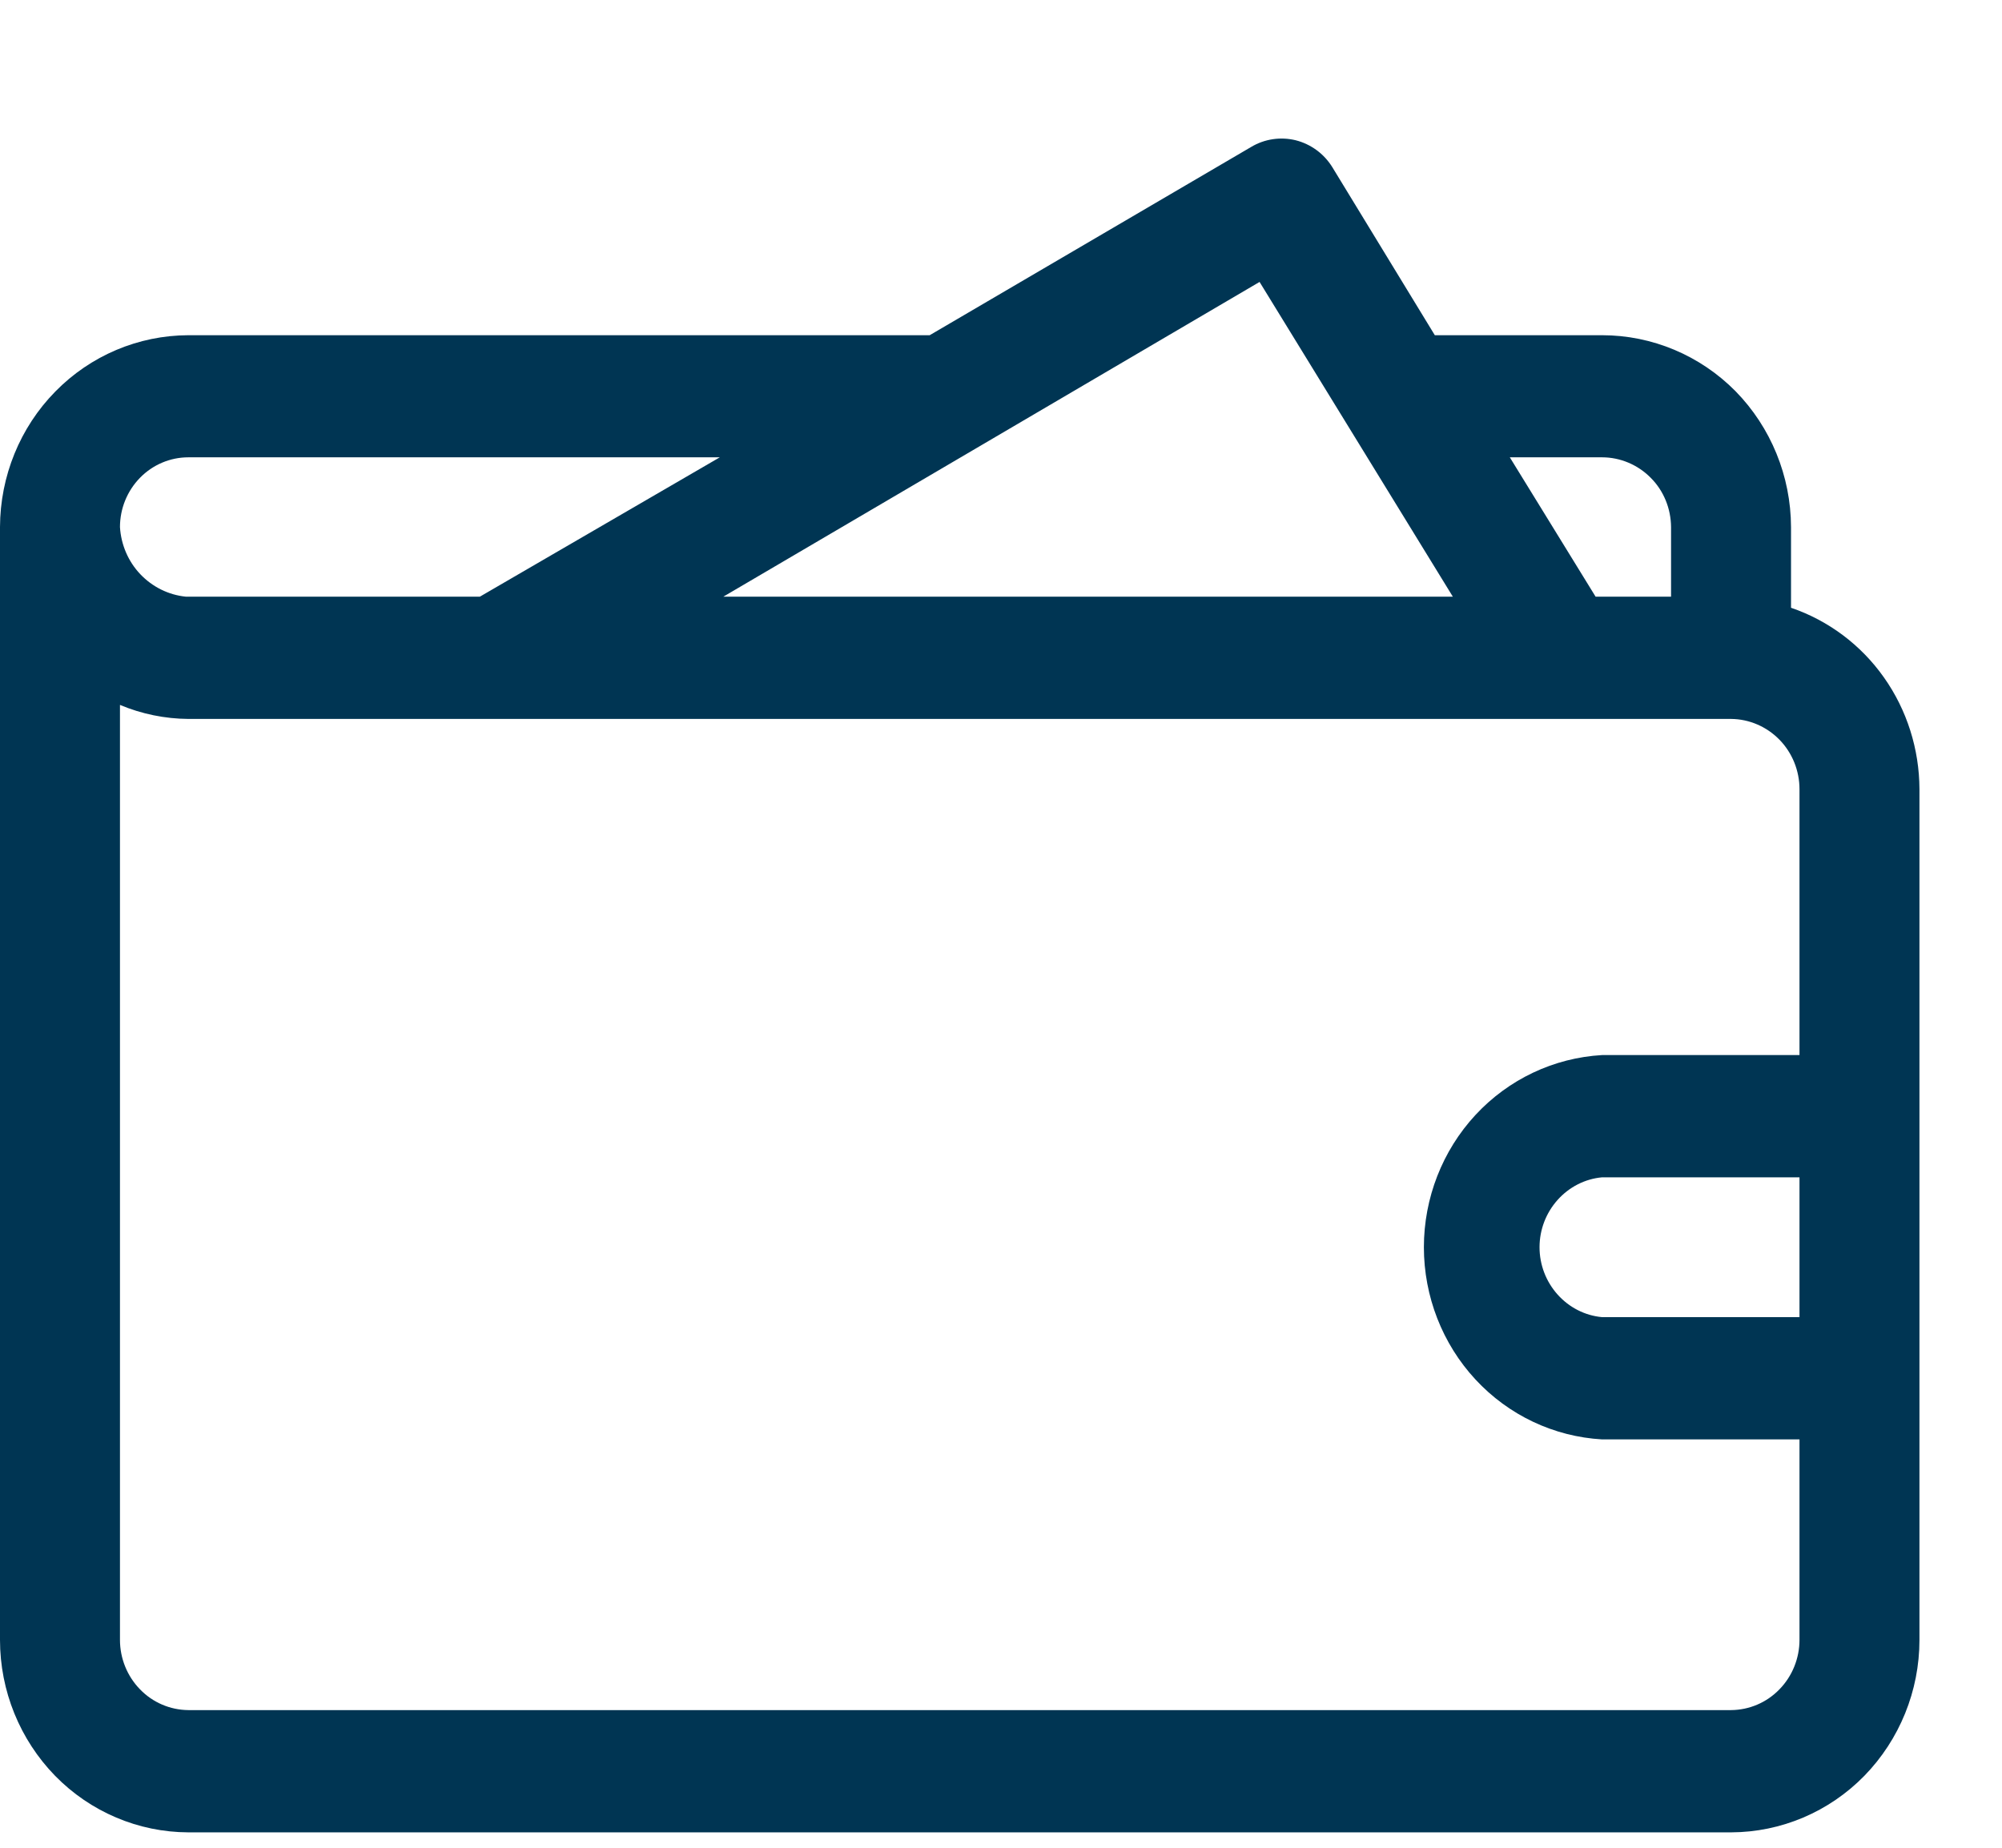 <svg xmlns="http://www.w3.org/2000/svg" width="13" height="12" viewBox="0 0 13 12" fill="none">
  <path d="M11.63 3.947V3.423C11.629 3.092 11.499 2.775 11.27 2.541C11.04 2.308 10.728 2.177 10.403 2.177H9.317L8.651 1.085C8.597 0.998 8.512 0.936 8.414 0.911C8.316 0.887 8.212 0.902 8.125 0.954L6.037 2.177H1.223C0.899 2.178 0.588 2.309 0.359 2.543C0.13 2.776 0.001 3.093 0 3.423V10.65C-1.63627e-06 10.981 0.129 11.298 0.358 11.533C0.587 11.767 0.898 11.899 1.223 11.9H11.241C11.566 11.899 11.877 11.767 12.106 11.533C12.335 11.298 12.464 10.981 12.464 10.65V5.125C12.463 4.865 12.383 4.611 12.233 4.399C12.084 4.188 11.873 4.03 11.63 3.947ZM11.685 8.554H10.403C10.292 8.544 10.189 8.491 10.114 8.407C10.039 8.323 9.997 8.214 9.997 8.1C9.997 7.986 10.039 7.877 10.114 7.793C10.189 7.709 10.292 7.656 10.403 7.646H11.685V8.554ZM10.403 2.97C10.521 2.97 10.635 3.018 10.719 3.103C10.803 3.187 10.85 3.302 10.851 3.423V3.875H10.361L9.804 2.97H10.403ZM8.179 1.831L9.434 3.875H4.697L8.179 1.831ZM1.215 2.97H4.674L3.116 3.875H1.207C1.095 3.864 0.99 3.812 0.911 3.729C0.833 3.647 0.786 3.538 0.779 3.423C0.779 3.303 0.826 3.188 0.909 3.103C0.992 3.018 1.105 2.97 1.223 2.97H1.215ZM11.233 11.106H1.223C1.105 11.105 0.992 11.057 0.909 10.971C0.826 10.886 0.779 10.77 0.779 10.65V4.578C0.92 4.637 1.071 4.668 1.223 4.669H11.241C11.359 4.67 11.472 4.719 11.555 4.804C11.638 4.889 11.685 5.005 11.685 5.125V6.852H10.403C10.09 6.87 9.796 7.009 9.581 7.241C9.366 7.473 9.246 7.781 9.246 8.1C9.246 8.419 9.366 8.727 9.581 8.959C9.796 9.191 10.09 9.33 10.403 9.348H11.685V10.65C11.685 10.77 11.638 10.886 11.555 10.971C11.472 11.057 11.359 11.105 11.241 11.106H11.233Z" fill="#003553"/>
</svg>